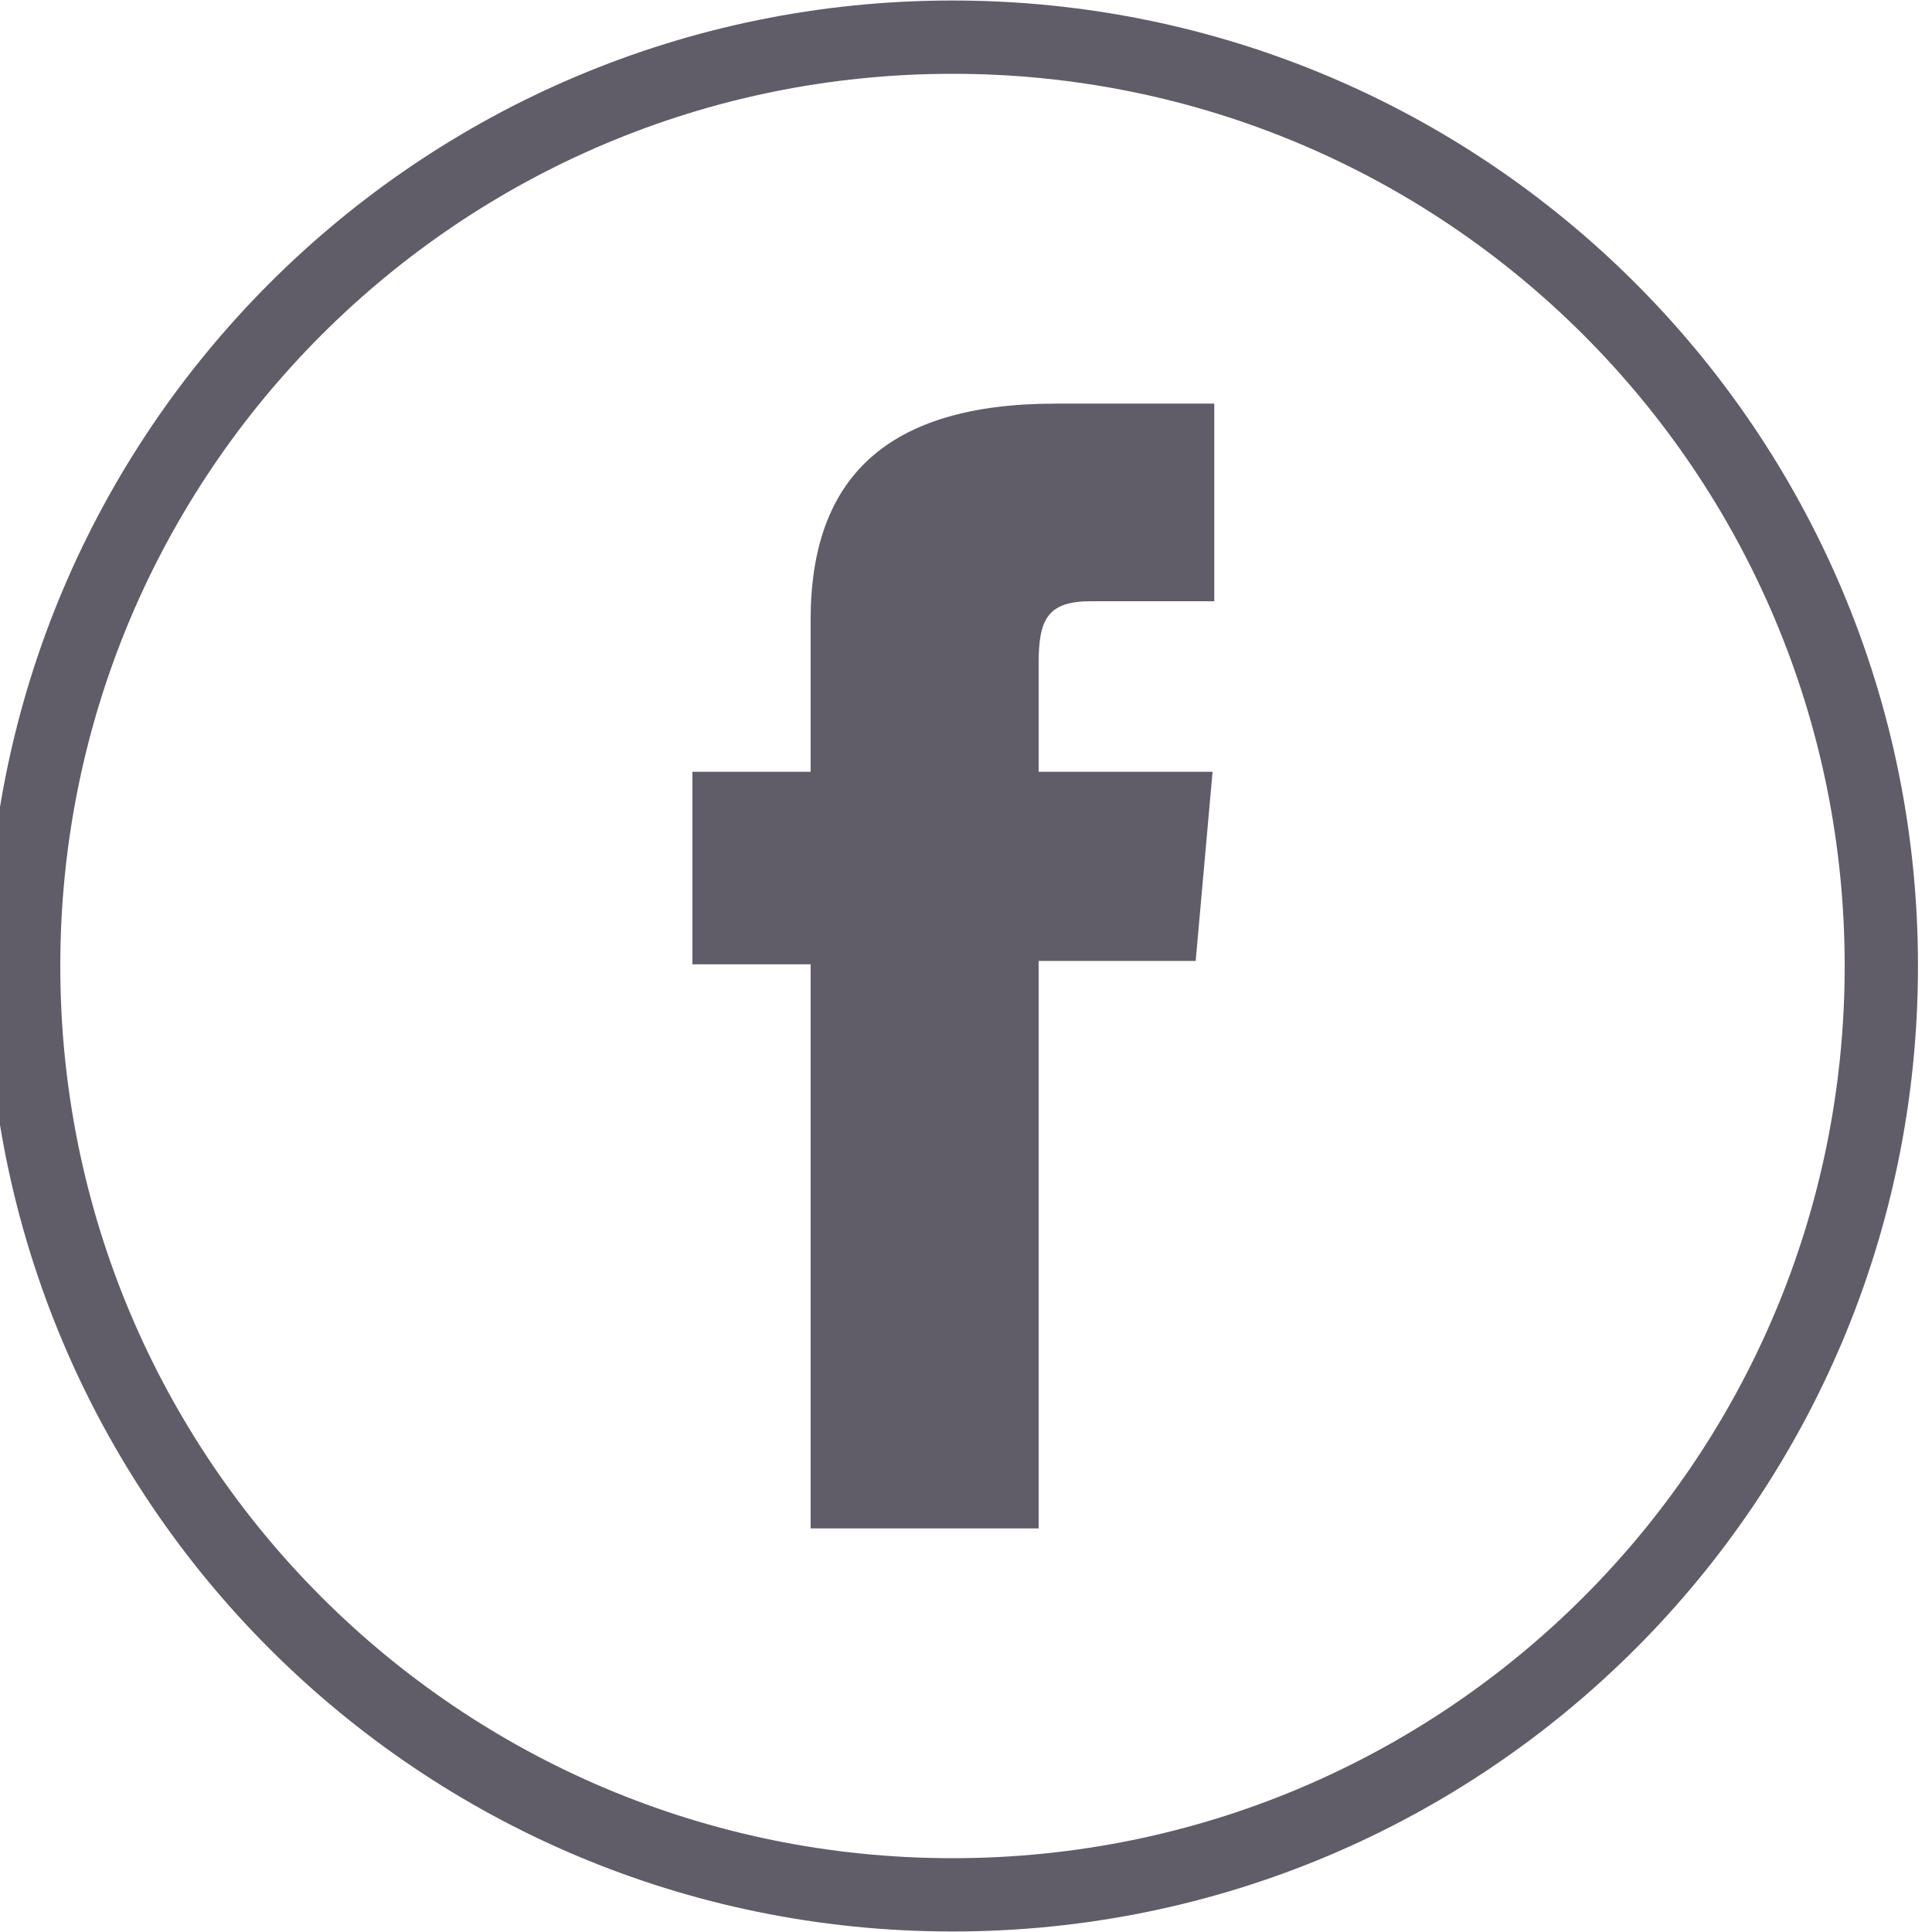 <?xml version="1.0" encoding="utf-8"?>
<!-- Generator: Adobe Illustrator 26.2.1, SVG Export Plug-In . SVG Version: 6.00 Build 0)  -->
<svg version="1.1" id="Layer_1" xmlns="http://www.w3.org/2000/svg" xmlns:xlink="http://www.w3.org/1999/xlink" x="0px" y="0px"
	 viewBox="0 0 11.44 11.44" style="enable-background:new 0 0 11.44 11.44;" xml:space="preserve">
<style type="text/css">
	.st0{fill:none;stroke:#605C68;stroke-width:0.434;stroke-miterlimit:10;}
	.st1{fill:#605C68;}
</style>
<g>
	<path class="st0" d="M5.64,11.22L5.64,11.22c-3.04,0-5.5-2.46-5.5-5.5s2.46-5.5,5.5-5.5s5.5,2.46,5.5,5.5S8.68,11.22,5.64,11.22z"
		/>
	<path class="st1" d="M4.81,9.05h1.34V5.69h0.93l0.1-1.12H6.15V3.93c0-0.26,0.05-0.37,0.31-0.37h0.73V2.39H6.25
		c-1,0-1.45,0.44-1.45,1.28v0.9h-0.7v1.14h0.7V9.05z"/>
</g>
</svg>
